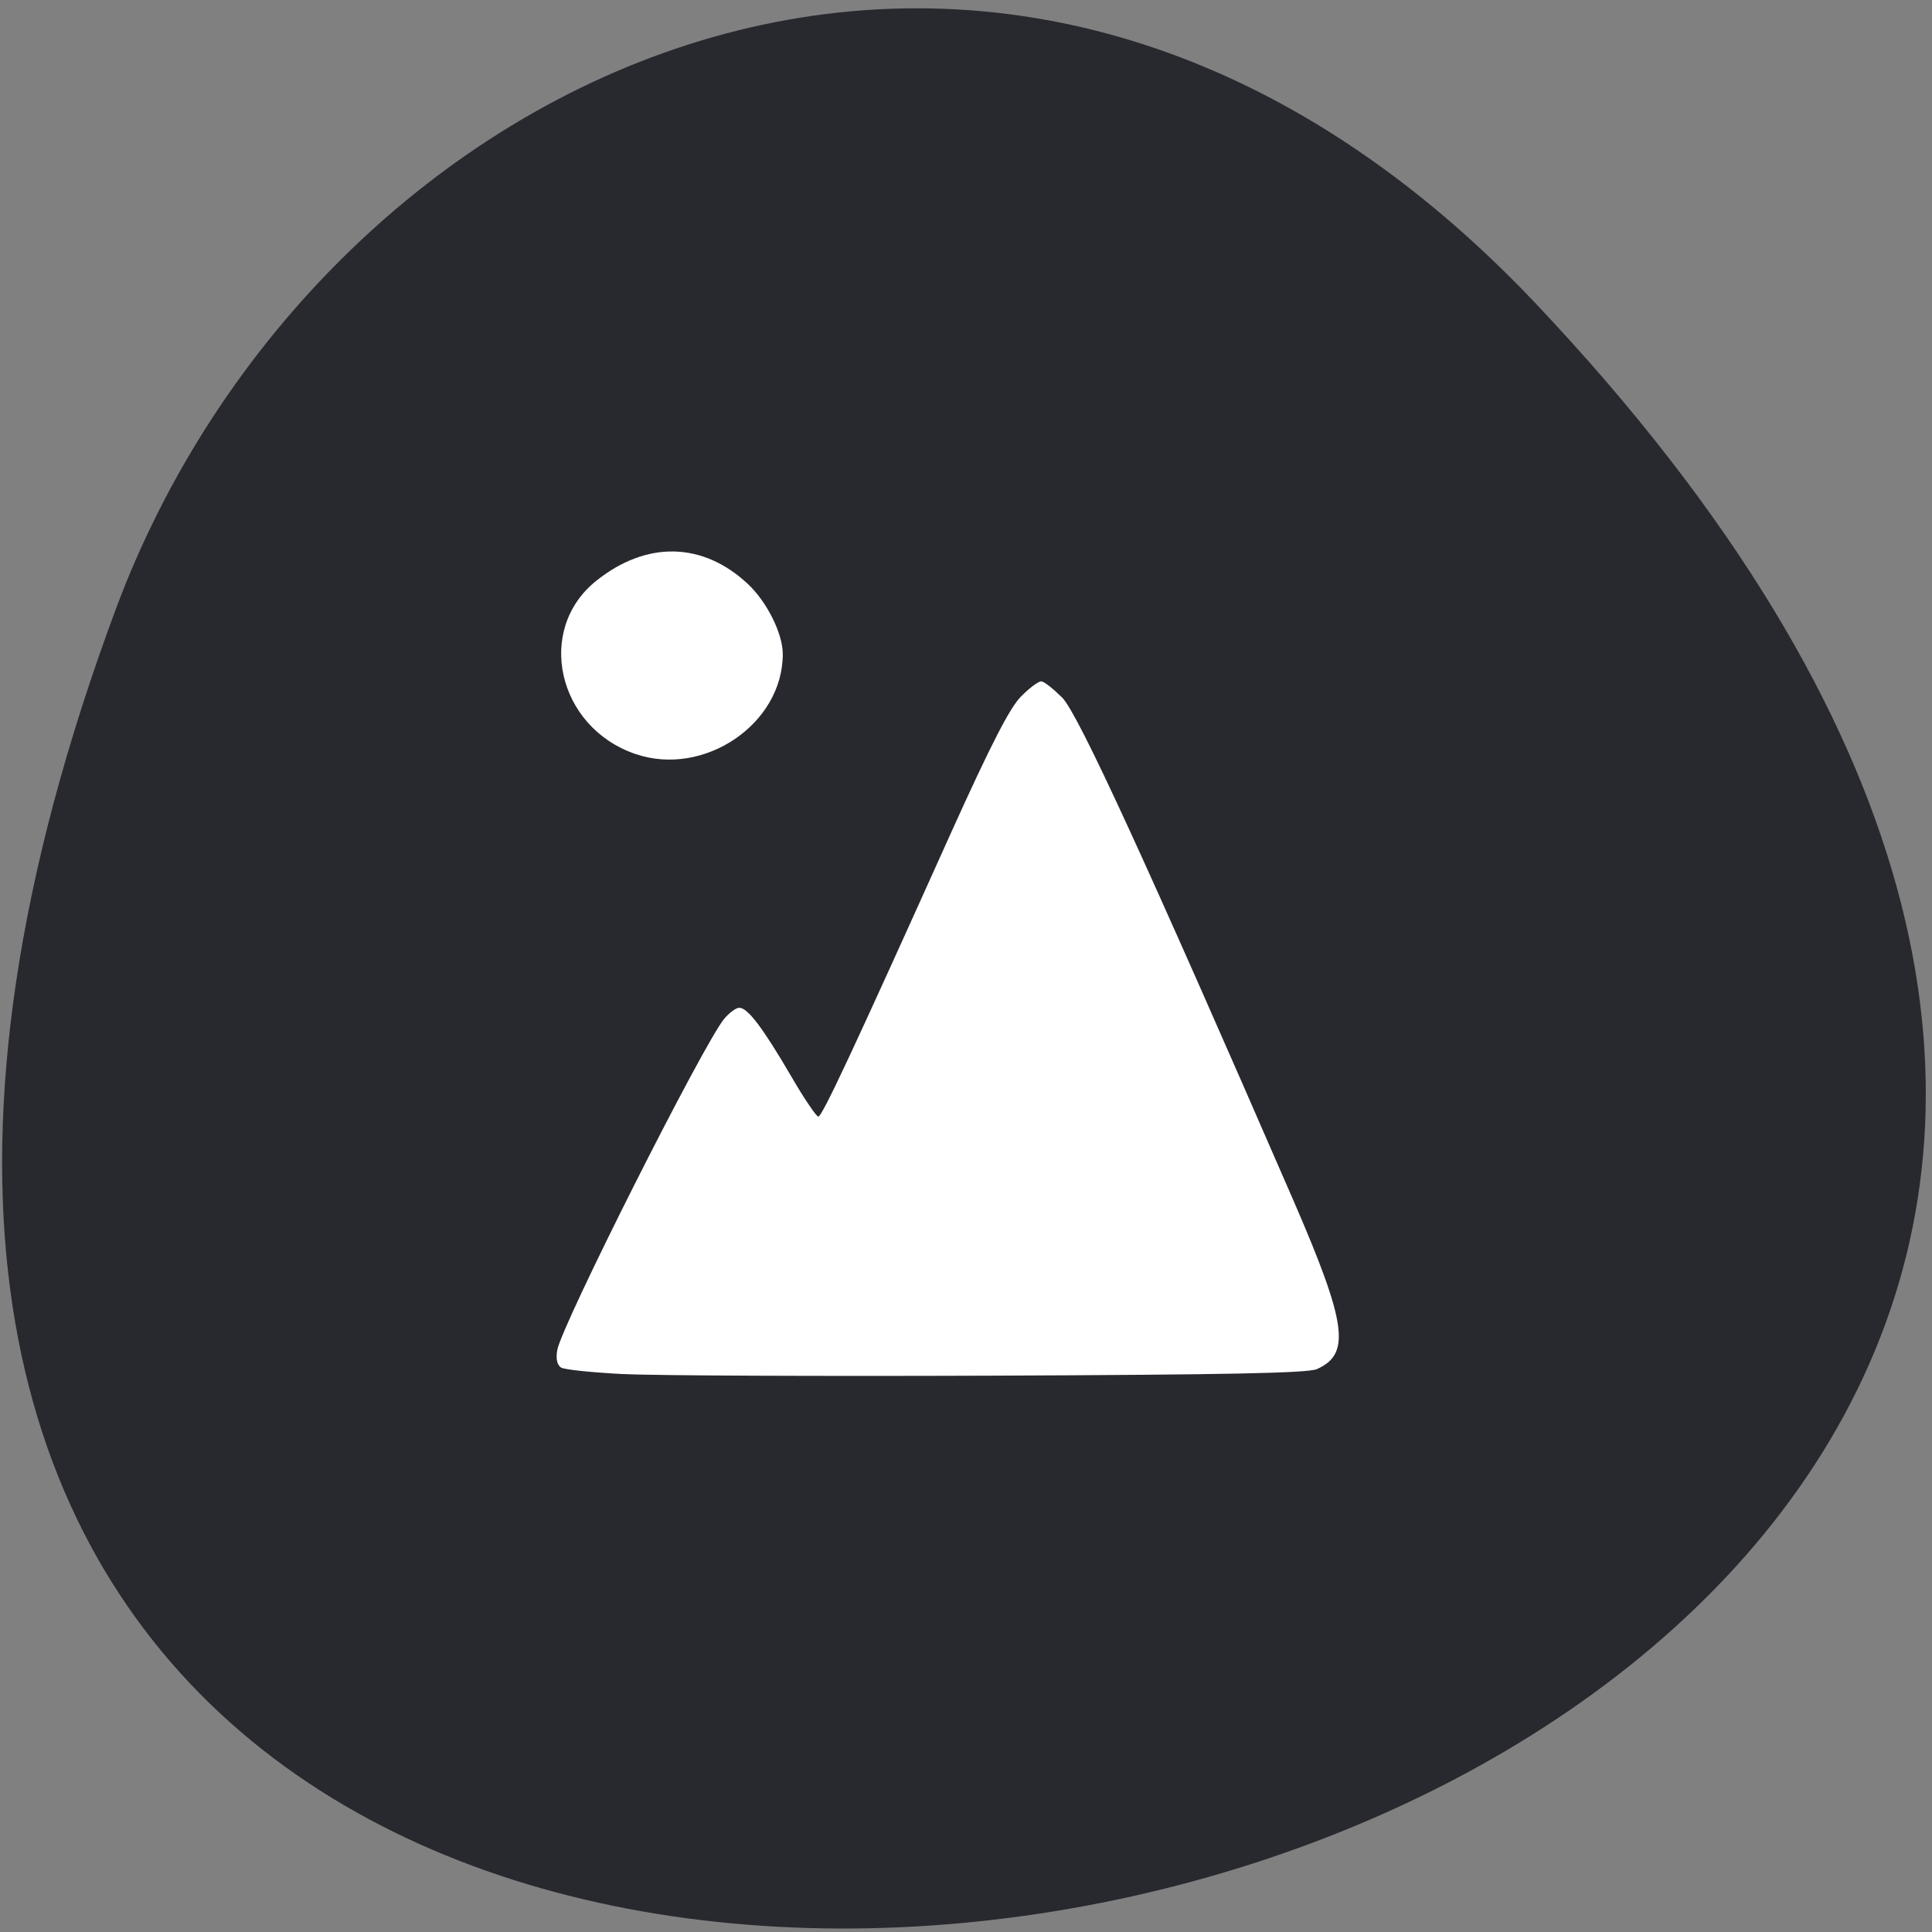 <svg xmlns="http://www.w3.org/2000/svg" viewBox="0 0 24 24"><rect x="0" y="0" width="24" height="24" fill="#808080" stroke="none"/><path d="m 19.08 3.773 c 19.688 20.832 -27.672 30.766 -17.641 3.793 c 2.5 -6.719 10.977 -10.84 17.641 -3.793" fill="#28292f"/><g fill="#fff"><path d="m 7.75 17.07 c -0.387 -0.02 -0.738 -0.055 -0.781 -0.082 c -0.047 -0.031 -0.066 -0.105 -0.047 -0.215 c 0.051 -0.305 1.809 -3.793 2.074 -4.117 c 0.063 -0.074 0.145 -0.137 0.188 -0.137 c 0.105 0 0.293 0.25 0.645 0.852 c 0.16 0.277 0.313 0.5 0.336 0.5 c 0.047 0 0.414 -0.781 1.664 -3.559 c 0.484 -1.07 0.719 -1.527 0.855 -1.66 c 0.102 -0.105 0.215 -0.188 0.25 -0.188 c 0.035 0 0.152 0.094 0.262 0.203 c 0.199 0.203 1.051 2.059 2.875 6.254 c 0.66 1.523 0.711 1.898 0.289 2.086 c -0.113 0.051 -1.105 0.07 -4.03 0.082 c -2.133 0.008 -4.195 0 -4.582 -0.02"/><path d="m 7.895 9.367 c -0.973 -0.332 -1.246 -1.547 -0.488 -2.152 c 0.625 -0.5 1.324 -0.484 1.883 0.039 c 0.238 0.223 0.434 0.617 0.434 0.871 c 0 0.871 -0.98 1.531 -1.828 1.242"/></g></svg>